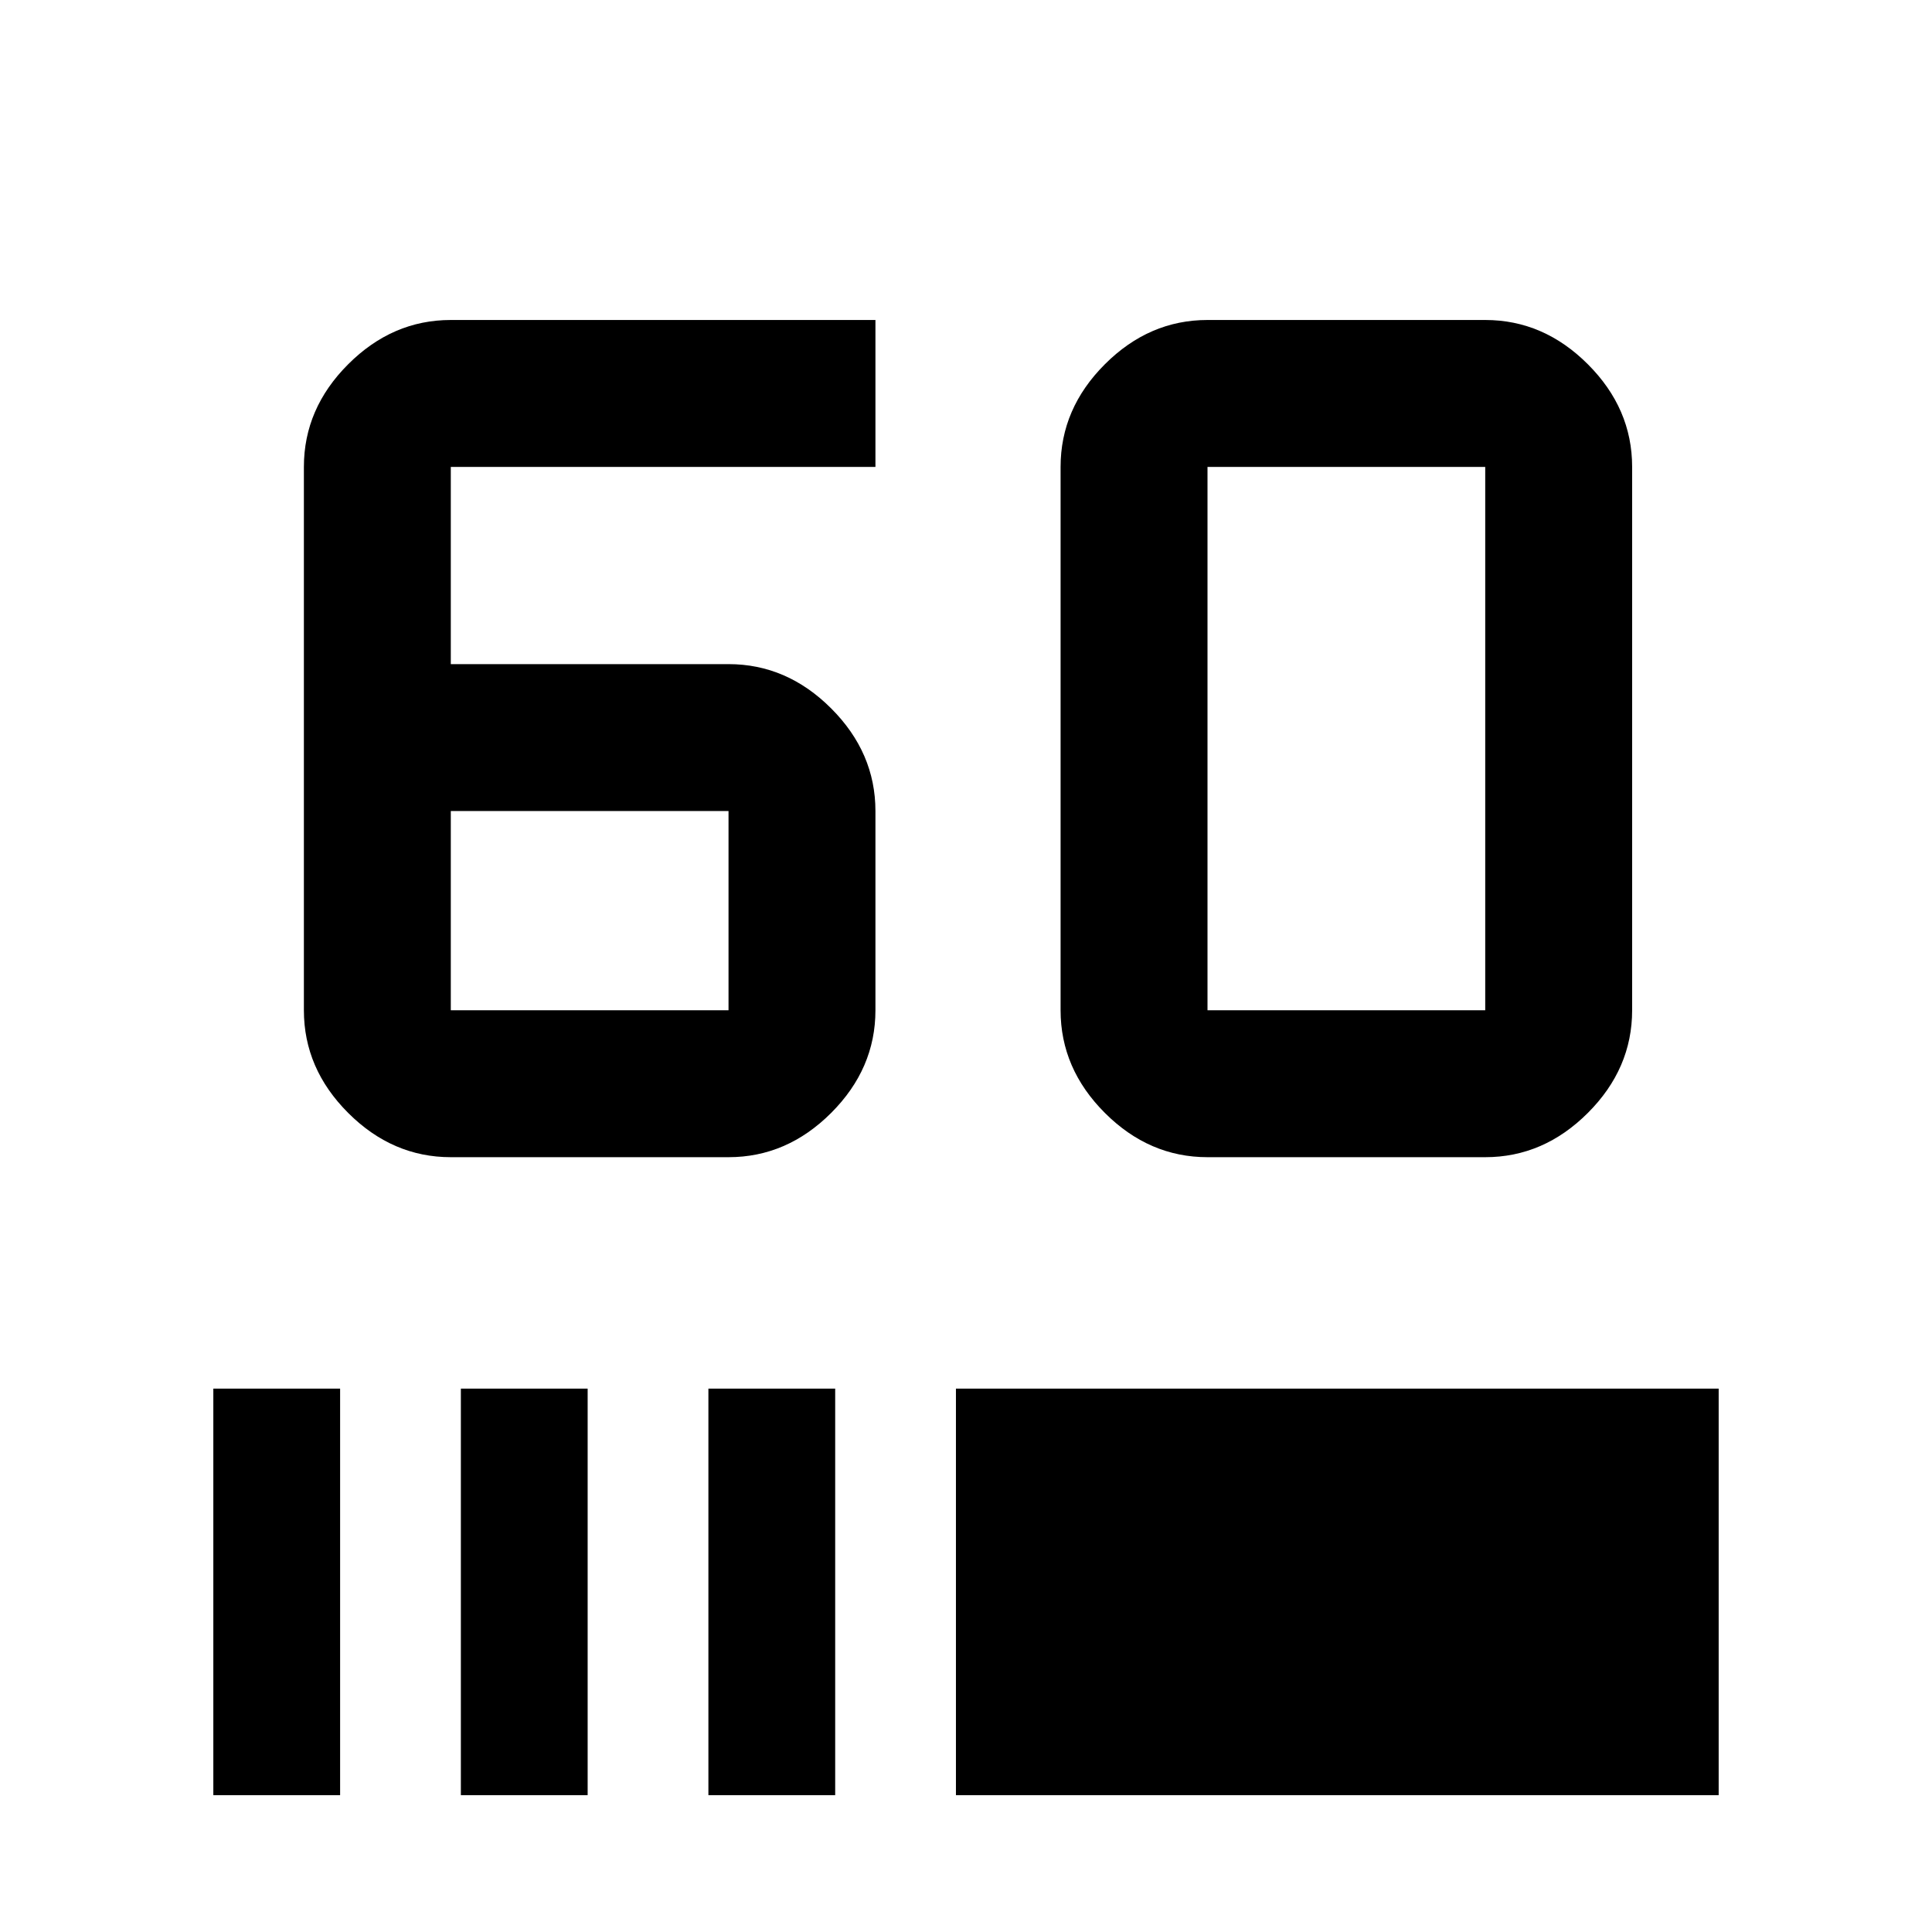 <svg xmlns="http://www.w3.org/2000/svg" height="48" width="48"><path d="M18.1 28.75H11.2Q9.75 28.75 8.65 27.65Q7.55 26.55 7.55 25.1V11.6Q7.55 10.15 8.65 9.05Q9.75 7.95 11.2 7.95H21.75V11.6H11.2Q11.2 11.6 11.2 11.6Q11.2 11.6 11.2 11.6V16.5H18.1Q19.55 16.5 20.65 17.6Q21.75 18.7 21.75 20.15V25.1Q21.75 26.55 20.65 27.65Q19.55 28.75 18.1 28.75ZM11.2 20.15V25.1Q11.2 25.1 11.2 25.1Q11.2 25.1 11.2 25.1H18.1Q18.1 25.1 18.1 25.1Q18.1 25.1 18.1 25.1V20.15Q18.1 20.15 18.1 20.15Q18.1 20.15 18.1 20.15ZM36.9 28.75H30Q28.55 28.75 27.45 27.65Q26.35 26.55 26.35 25.1V11.6Q26.35 10.15 27.45 9.05Q28.55 7.95 30 7.95H36.9Q38.35 7.95 39.45 9.05Q40.55 10.15 40.55 11.6V25.1Q40.55 26.55 39.45 27.65Q38.35 28.75 36.9 28.75ZM36.9 25.1Q36.9 25.1 36.9 25.1Q36.9 25.1 36.9 25.1V11.6Q36.9 11.6 36.9 11.6Q36.9 11.6 36.9 11.6H30Q30 11.6 30 11.6Q30 11.6 30 11.6V25.1Q30 25.1 30 25.1Q30 25.1 30 25.1ZM5.3 44.6V34.5H8.45V44.6ZM11.45 44.6V34.5H14.6V44.6ZM17.6 44.6V34.5H20.75V44.6ZM23.75 44.6V34.5H42.7V44.6Z"/></svg>